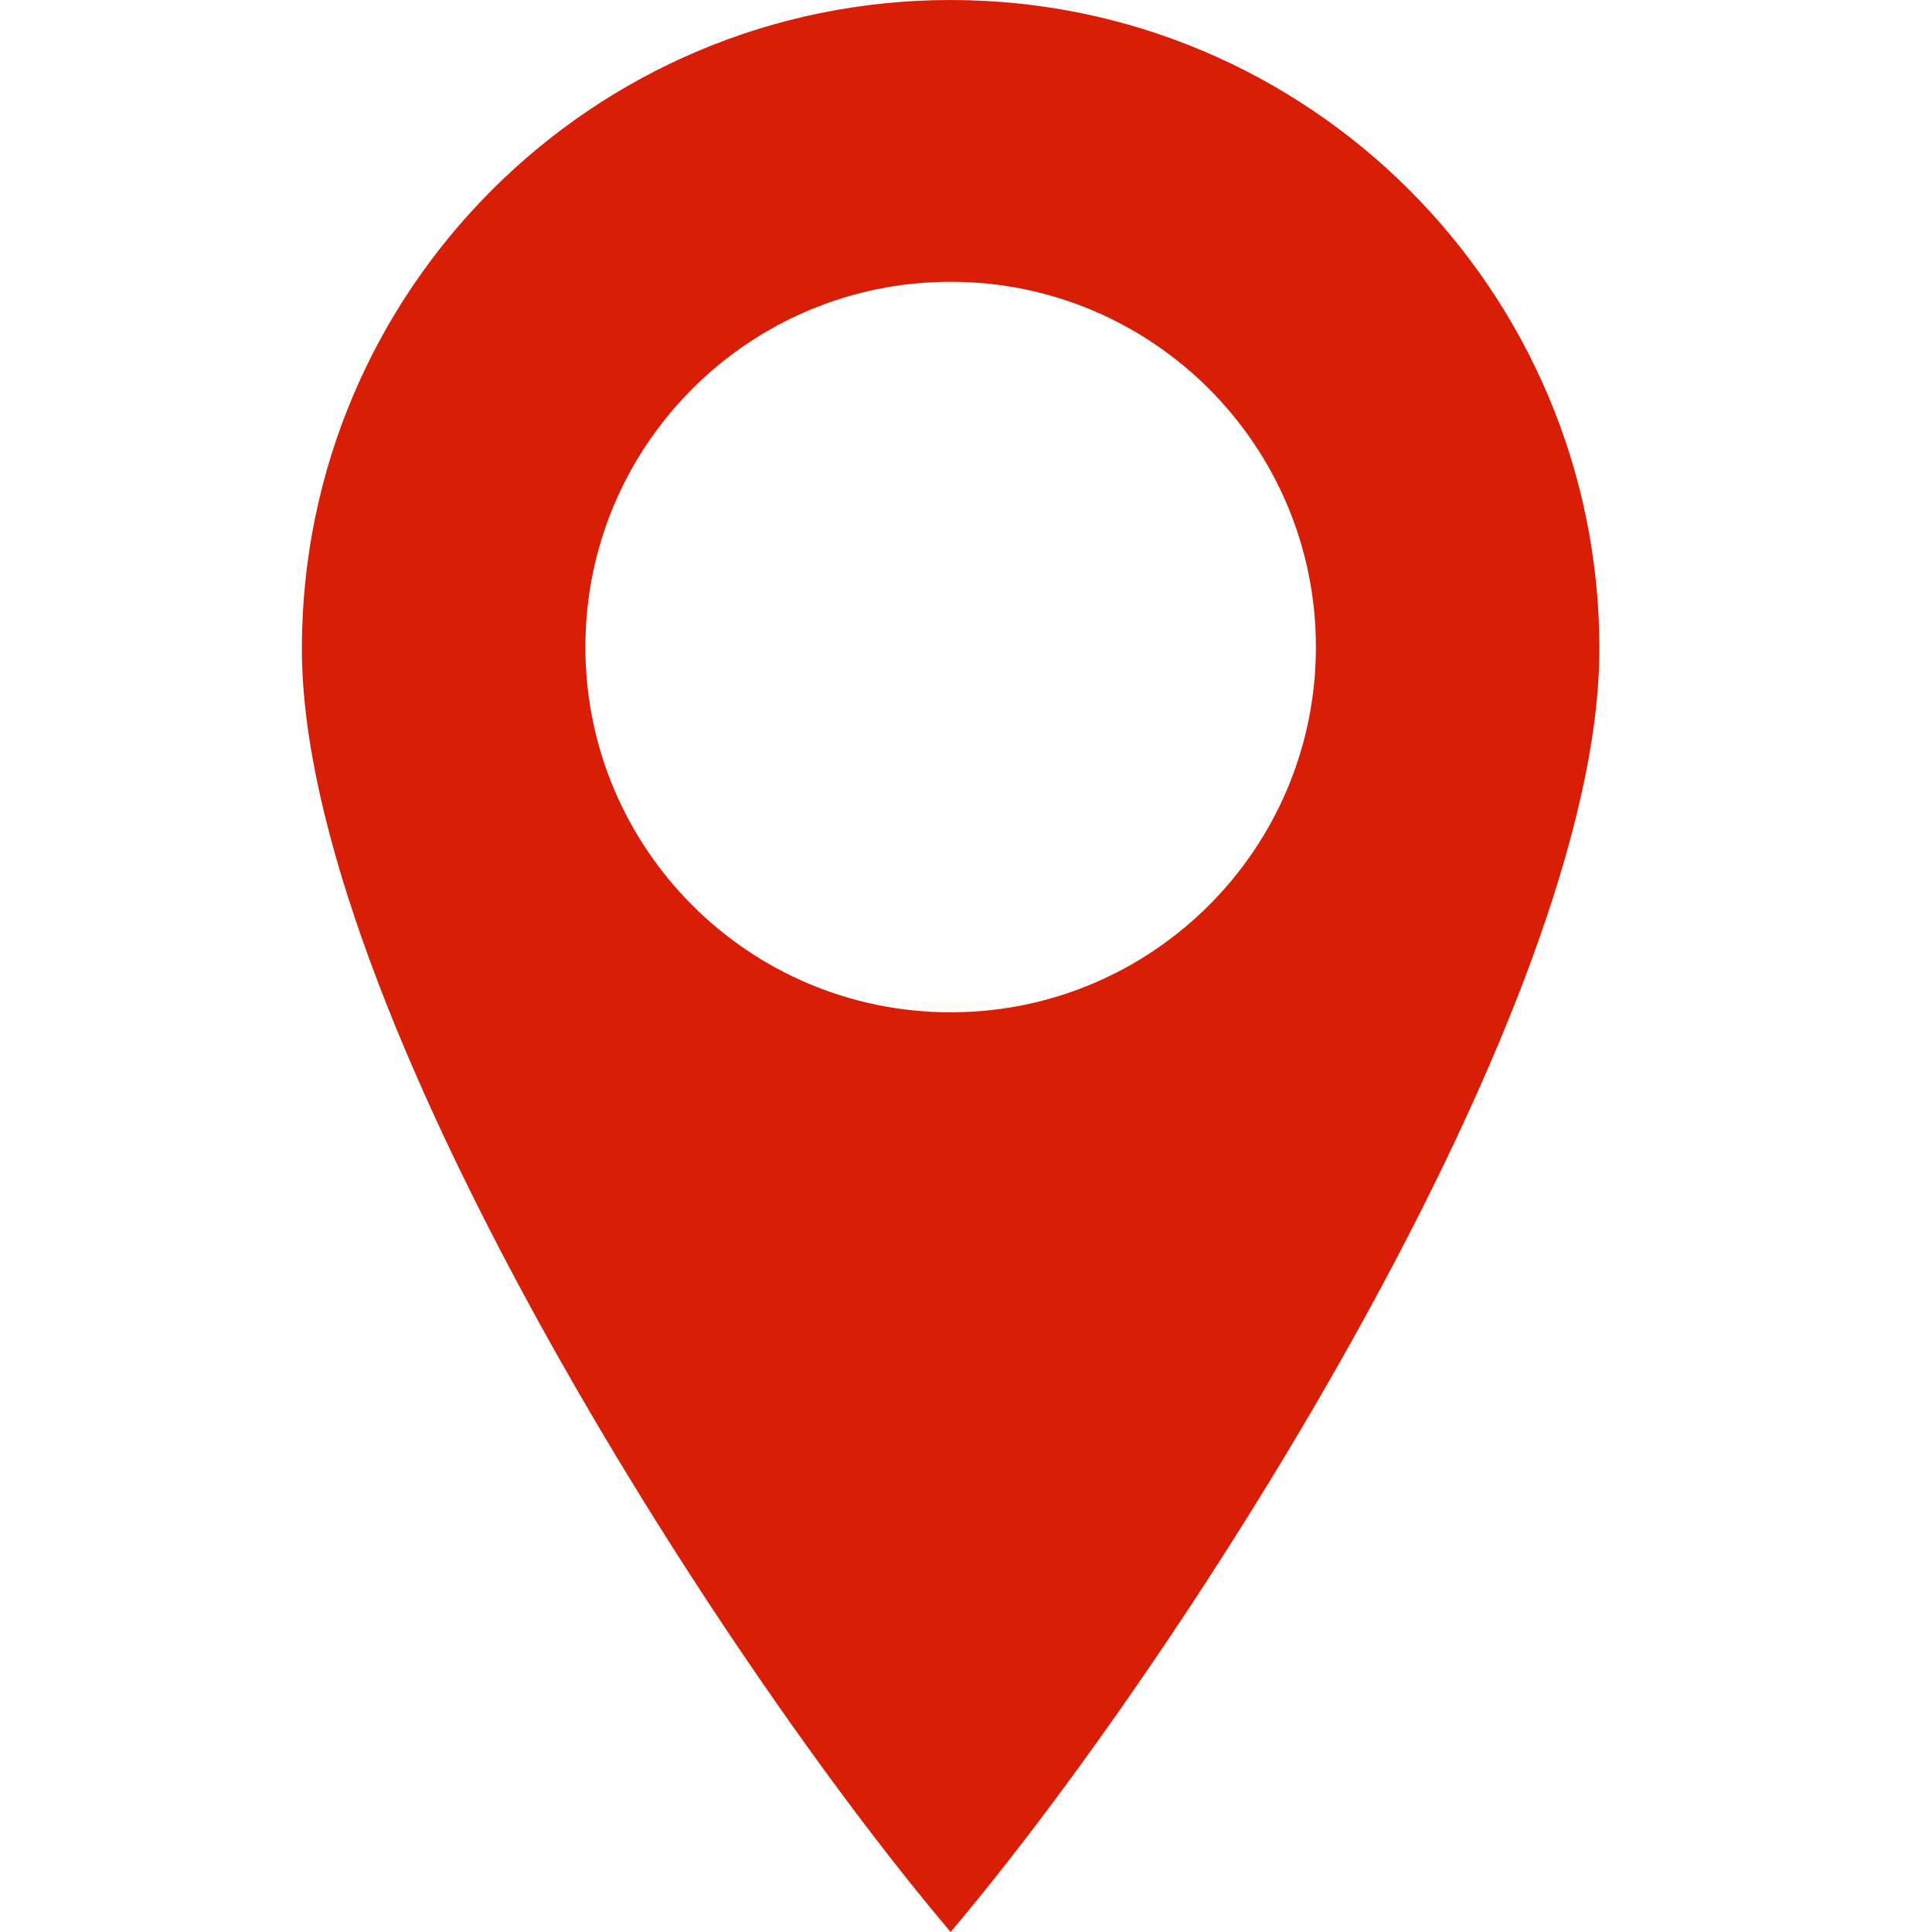 <?xml version="1.0" standalone="no"?><!DOCTYPE svg PUBLIC "-//W3C//DTD SVG 1.1//EN" "http://www.w3.org/Graphics/SVG/1.1/DTD/svg11.dtd"><svg t="1496196965214" class="icon" style="" viewBox="0 0 1024 1024" version="1.1" xmlns="http://www.w3.org/2000/svg" p-id="4446" xmlns:xlink="http://www.w3.org/1999/xlink" width="200" height="200"><defs><style type="text/css"></style></defs><path d="M503.863 0C313.951 0 160 153.95 160 343.852 160 533.754 379.139 876.893 503.863 1024 628.311 876.871 847.713 533.754 847.713 343.852 847.713 153.95 693.765 0 503.863 0L503.863 0ZM503.863 536.538C396.942 536.538 310.271 449.869 310.271 342.948 310.271 236.027 396.942 149.358 503.863 149.358 610.773 149.358 697.452 236.027 697.452 342.948 697.451 449.869 610.772 536.538 503.863 536.538L503.863 536.538Z" p-id="4447" fill="#d81e06"></path></svg>